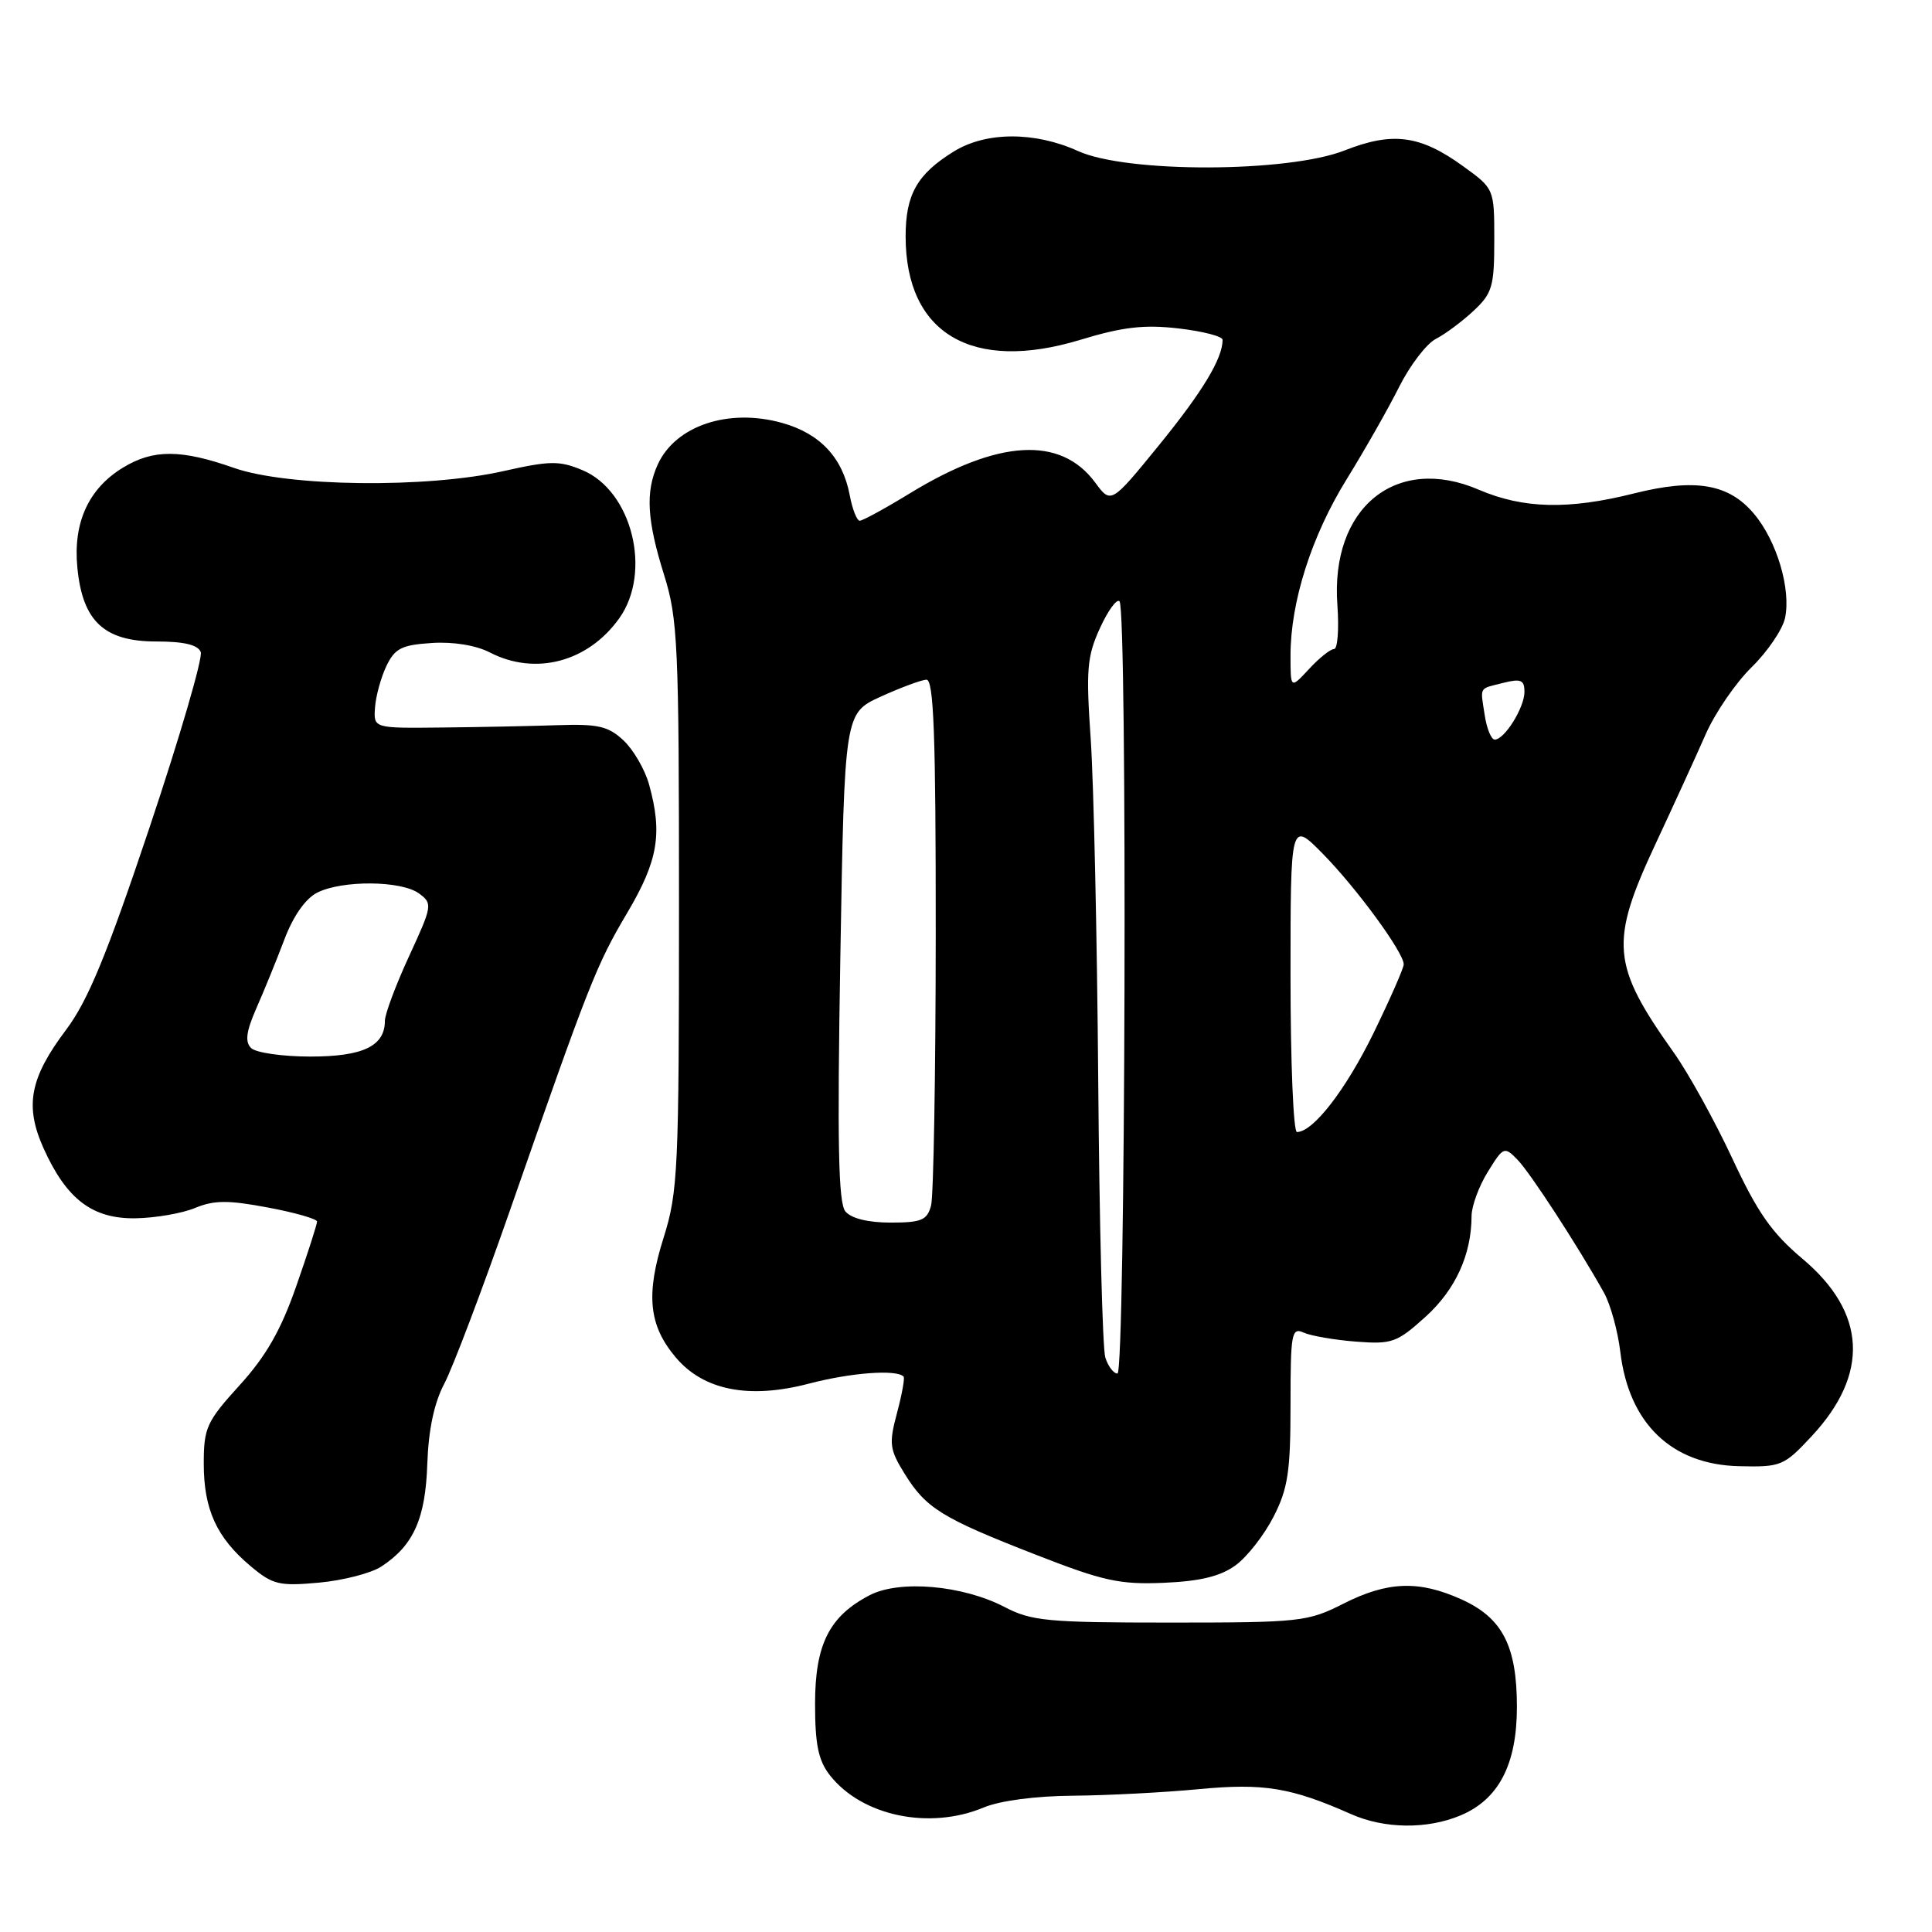 <?xml version="1.0" encoding="UTF-8" standalone="no"?>
<!DOCTYPE svg PUBLIC "-//W3C//DTD SVG 1.1//EN" "http://www.w3.org/Graphics/SVG/1.1/DTD/svg11.dtd" >
<svg xmlns="http://www.w3.org/2000/svg" xmlns:xlink="http://www.w3.org/1999/xlink" version="1.1" viewBox="0 0 256 256">
 <g >
 <path fill="currentColor"
d=" M 193.51 240.56 C 198.58 238.44 200.99 233.82 201.00 226.20 C 201.00 218.12 199.10 214.40 193.68 211.94 C 188.03 209.38 183.87 209.52 178.00 212.50 C 173.28 214.89 172.28 215.00 155.06 215.00 C 138.82 215.00 136.68 214.80 133.10 212.93 C 127.56 210.05 119.23 209.32 115.26 211.36 C 109.89 214.14 108.00 217.88 108.00 225.77 C 108.00 231.18 108.44 233.29 109.97 235.24 C 114.22 240.64 123.15 242.51 130.35 239.50 C 132.50 238.60 137.26 237.97 142.22 237.94 C 146.77 237.90 154.27 237.51 158.88 237.07 C 167.45 236.26 171.06 236.85 179.00 240.37 C 183.43 242.34 189.08 242.41 193.51 240.56 Z  M 50.52 207.58 C 54.80 204.78 56.38 201.24 56.62 193.95 C 56.78 189.42 57.53 185.88 58.88 183.33 C 59.99 181.22 63.88 170.95 67.53 160.50 C 78.09 130.22 79.02 127.86 83.12 120.94 C 87.20 114.04 87.81 110.45 86.00 103.93 C 85.45 101.96 83.93 99.34 82.62 98.11 C 80.60 96.22 79.26 95.91 73.87 96.09 C 70.37 96.21 63.45 96.35 58.50 96.40 C 49.50 96.50 49.50 96.50 49.69 93.77 C 49.79 92.27 50.47 89.79 51.19 88.27 C 52.32 85.91 53.21 85.46 57.21 85.20 C 60.05 85.01 63.08 85.51 64.90 86.45 C 70.94 89.57 77.92 87.73 82.06 81.92 C 86.42 75.79 83.75 65.05 77.18 62.30 C 74.12 61.02 72.88 61.04 66.73 62.42 C 56.57 64.72 38.11 64.50 31.00 62.00 C 23.98 59.53 20.30 59.52 16.30 61.96 C 11.73 64.74 9.67 69.25 10.25 75.20 C 10.93 82.31 13.79 85.00 20.71 85.00 C 24.37 85.00 26.23 85.44 26.60 86.40 C 26.89 87.17 23.84 97.62 19.82 109.63 C 14.14 126.57 11.66 132.58 8.76 136.45 C 3.94 142.85 3.25 146.53 5.77 152.15 C 8.81 158.90 12.23 161.51 17.94 161.43 C 20.57 161.39 24.12 160.78 25.85 160.06 C 28.37 159.02 30.23 159.01 35.49 160.00 C 39.07 160.67 42.00 161.51 42.01 161.86 C 42.02 162.21 40.78 166.06 39.26 170.41 C 37.22 176.26 35.26 179.69 31.75 183.55 C 27.37 188.37 27.00 189.18 27.00 193.94 C 27.00 200.00 28.70 203.73 33.18 207.50 C 36.13 209.98 36.98 210.19 42.25 209.71 C 45.45 209.42 49.17 208.46 50.52 207.58 Z  M 163.72 207.41 C 165.25 206.30 167.51 203.40 168.75 200.98 C 170.66 197.25 171.00 194.99 171.00 186.18 C 171.00 176.65 171.14 175.85 172.75 176.58 C 173.71 177.01 176.82 177.55 179.65 177.77 C 184.44 178.14 185.09 177.91 188.88 174.49 C 192.86 170.89 194.98 166.25 194.99 161.12 C 195.00 159.81 195.96 157.18 197.14 155.28 C 199.20 151.94 199.33 151.88 201.07 153.66 C 202.76 155.39 209.07 165.09 212.54 171.30 C 213.40 172.85 214.37 176.37 214.70 179.13 C 215.83 188.62 221.49 194.07 230.45 194.28 C 235.99 194.41 236.38 194.25 240.04 190.32 C 247.75 182.06 247.32 173.91 238.82 166.78 C 234.77 163.37 232.87 160.66 229.53 153.48 C 227.22 148.53 223.74 142.23 221.79 139.48 C 213.52 127.85 213.26 124.90 219.36 111.84 C 221.76 106.70 224.75 100.17 226.00 97.32 C 227.25 94.47 230.00 90.46 232.10 88.41 C 234.19 86.36 236.18 83.44 236.52 81.92 C 237.35 78.12 235.45 71.68 232.41 68.08 C 229.07 64.10 224.63 63.35 216.52 65.38 C 207.85 67.56 201.84 67.42 195.95 64.89 C 184.99 60.17 176.27 67.27 177.21 80.16 C 177.44 83.37 177.24 86.00 176.77 86.00 C 176.29 86.00 174.80 87.19 173.45 88.65 C 171.00 91.29 171.00 91.29 171.00 86.86 C 171.00 79.75 173.78 71.03 178.44 63.50 C 180.82 59.65 183.95 54.15 185.38 51.29 C 186.82 48.42 189.01 45.55 190.25 44.91 C 191.49 44.28 193.74 42.60 195.25 41.19 C 197.73 38.88 198.00 37.96 198.00 31.82 C 198.00 25.01 198.00 25.01 193.88 22.03 C 188.19 17.91 184.55 17.42 178.18 19.93 C 170.66 22.89 149.31 22.95 142.86 20.02 C 137.10 17.41 130.65 17.43 126.37 20.08 C 121.53 23.07 120.00 25.77 120.00 31.32 C 120.00 44.19 128.78 49.39 143.14 45.03 C 148.77 43.32 151.59 42.99 156.17 43.52 C 159.37 43.89 162.00 44.57 162.00 45.03 C 162.00 47.50 159.36 51.87 153.63 58.92 C 147.22 66.79 147.22 66.79 145.11 63.93 C 140.53 57.74 132.26 58.22 120.56 65.37 C 117.29 67.37 114.30 69.00 113.92 69.00 C 113.54 69.00 112.94 67.47 112.59 65.60 C 111.65 60.64 108.67 57.45 103.64 56.04 C 96.53 54.05 89.50 56.40 87.15 61.56 C 85.51 65.18 85.72 68.92 87.99 76.16 C 89.82 82.01 89.97 85.37 89.97 120.00 C 89.97 154.99 89.84 157.94 87.93 164.00 C 85.55 171.55 85.96 175.62 89.53 179.85 C 93.21 184.23 99.24 185.42 107.18 183.34 C 112.76 181.88 118.76 181.43 119.73 182.40 C 119.91 182.58 119.52 184.75 118.86 187.22 C 117.77 191.29 117.87 192.05 119.85 195.25 C 122.69 199.85 124.77 201.14 137.18 205.98 C 146.18 209.50 148.36 209.98 154.22 209.73 C 159.05 209.52 161.72 208.87 163.72 207.41 Z  M 33.27 138.87 C 32.44 138.04 32.62 136.68 33.96 133.62 C 34.96 131.36 36.63 127.26 37.67 124.52 C 38.84 121.40 40.48 119.06 42.03 118.28 C 45.34 116.61 53.16 116.67 55.51 118.38 C 57.34 119.72 57.30 119.99 54.20 126.71 C 52.44 130.53 51.00 134.38 51.00 135.26 C 51.00 138.61 48.11 140.00 41.13 140.00 C 37.43 140.00 33.89 139.49 33.27 138.87 Z  M 146.46 179.88 C 146.09 178.71 145.67 162.17 145.52 143.13 C 145.37 124.08 144.92 103.78 144.53 98.00 C 143.89 88.77 144.03 86.99 145.74 83.25 C 146.80 80.92 147.97 79.31 148.34 79.67 C 149.40 80.73 149.13 182.00 148.07 182.00 C 147.55 182.00 146.83 181.04 146.46 179.88 Z  M 112.02 160.52 C 111.08 159.40 110.93 151.44 111.35 126.77 C 111.90 94.50 111.90 94.50 116.70 92.31 C 119.34 91.11 122.06 90.10 122.75 90.06 C 123.73 90.01 124.00 97.38 123.99 123.75 C 123.98 142.31 123.70 158.51 123.37 159.75 C 122.85 161.68 122.10 162.00 118.01 162.00 C 115.03 162.00 112.79 161.45 112.02 160.52 Z  M 171.00 129.39 C 171.00 108.78 171.00 108.78 175.29 113.14 C 179.78 117.71 186.00 126.21 186.00 127.78 C 186.00 128.28 184.19 132.39 181.99 136.91 C 178.31 144.42 174.00 150.00 171.85 150.00 C 171.38 150.00 171.00 140.72 171.00 129.39 Z  M 196.73 94.75 C 196.14 90.88 195.89 91.32 199.25 90.47 C 201.52 89.90 202.00 90.11 202.00 91.67 C 202.00 93.76 199.36 98.00 198.06 98.00 C 197.60 98.00 197.00 96.54 196.73 94.75 Z "/>
</g>
</svg>